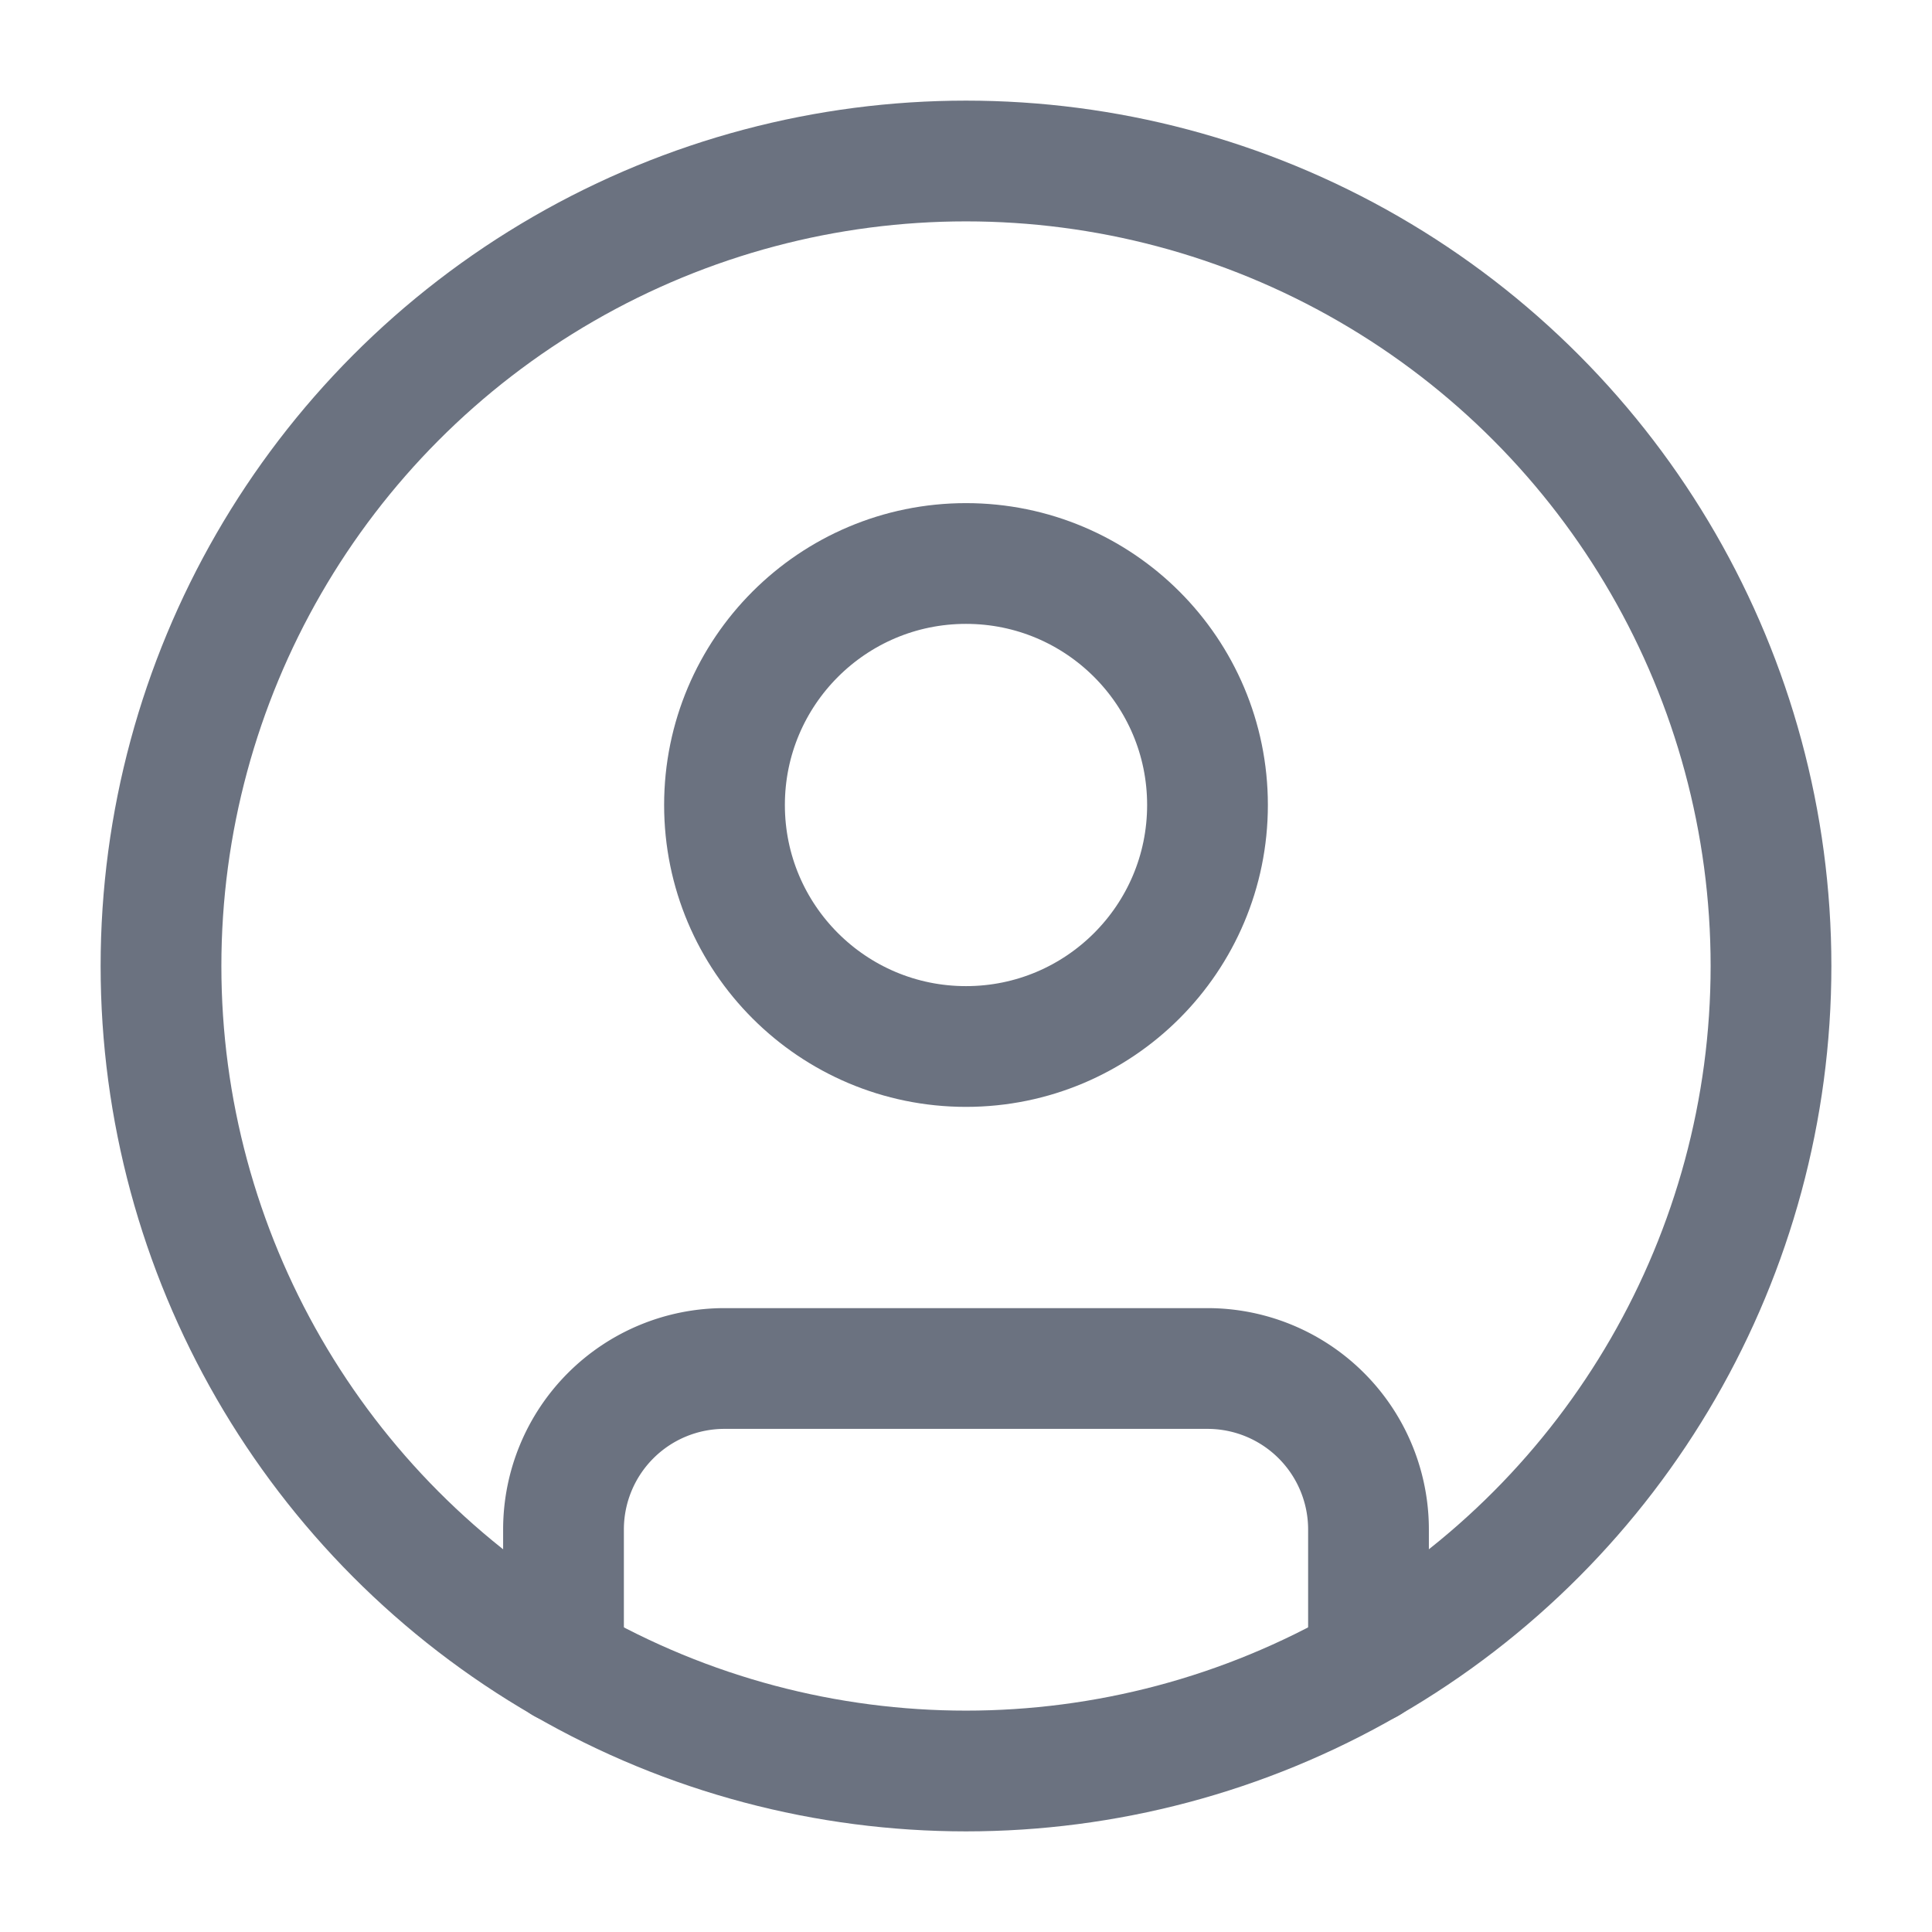 <svg xmlns="http://www.w3.org/2000/svg" width="150" height="150" viewBox="0 0 24 24" fill="none" stroke="#6b7280" stroke-width="1.5" stroke-linecap="round" stroke-linejoin="round">
  <circle cx="12" cy="12" r="10"/>
  <circle cx="12" cy="10" r="3"/>
  <path d="M7 20.662V19a2 2 0 0 1 2-2h6a2 2 0 0 1 2 2v1.662"/>
</svg>